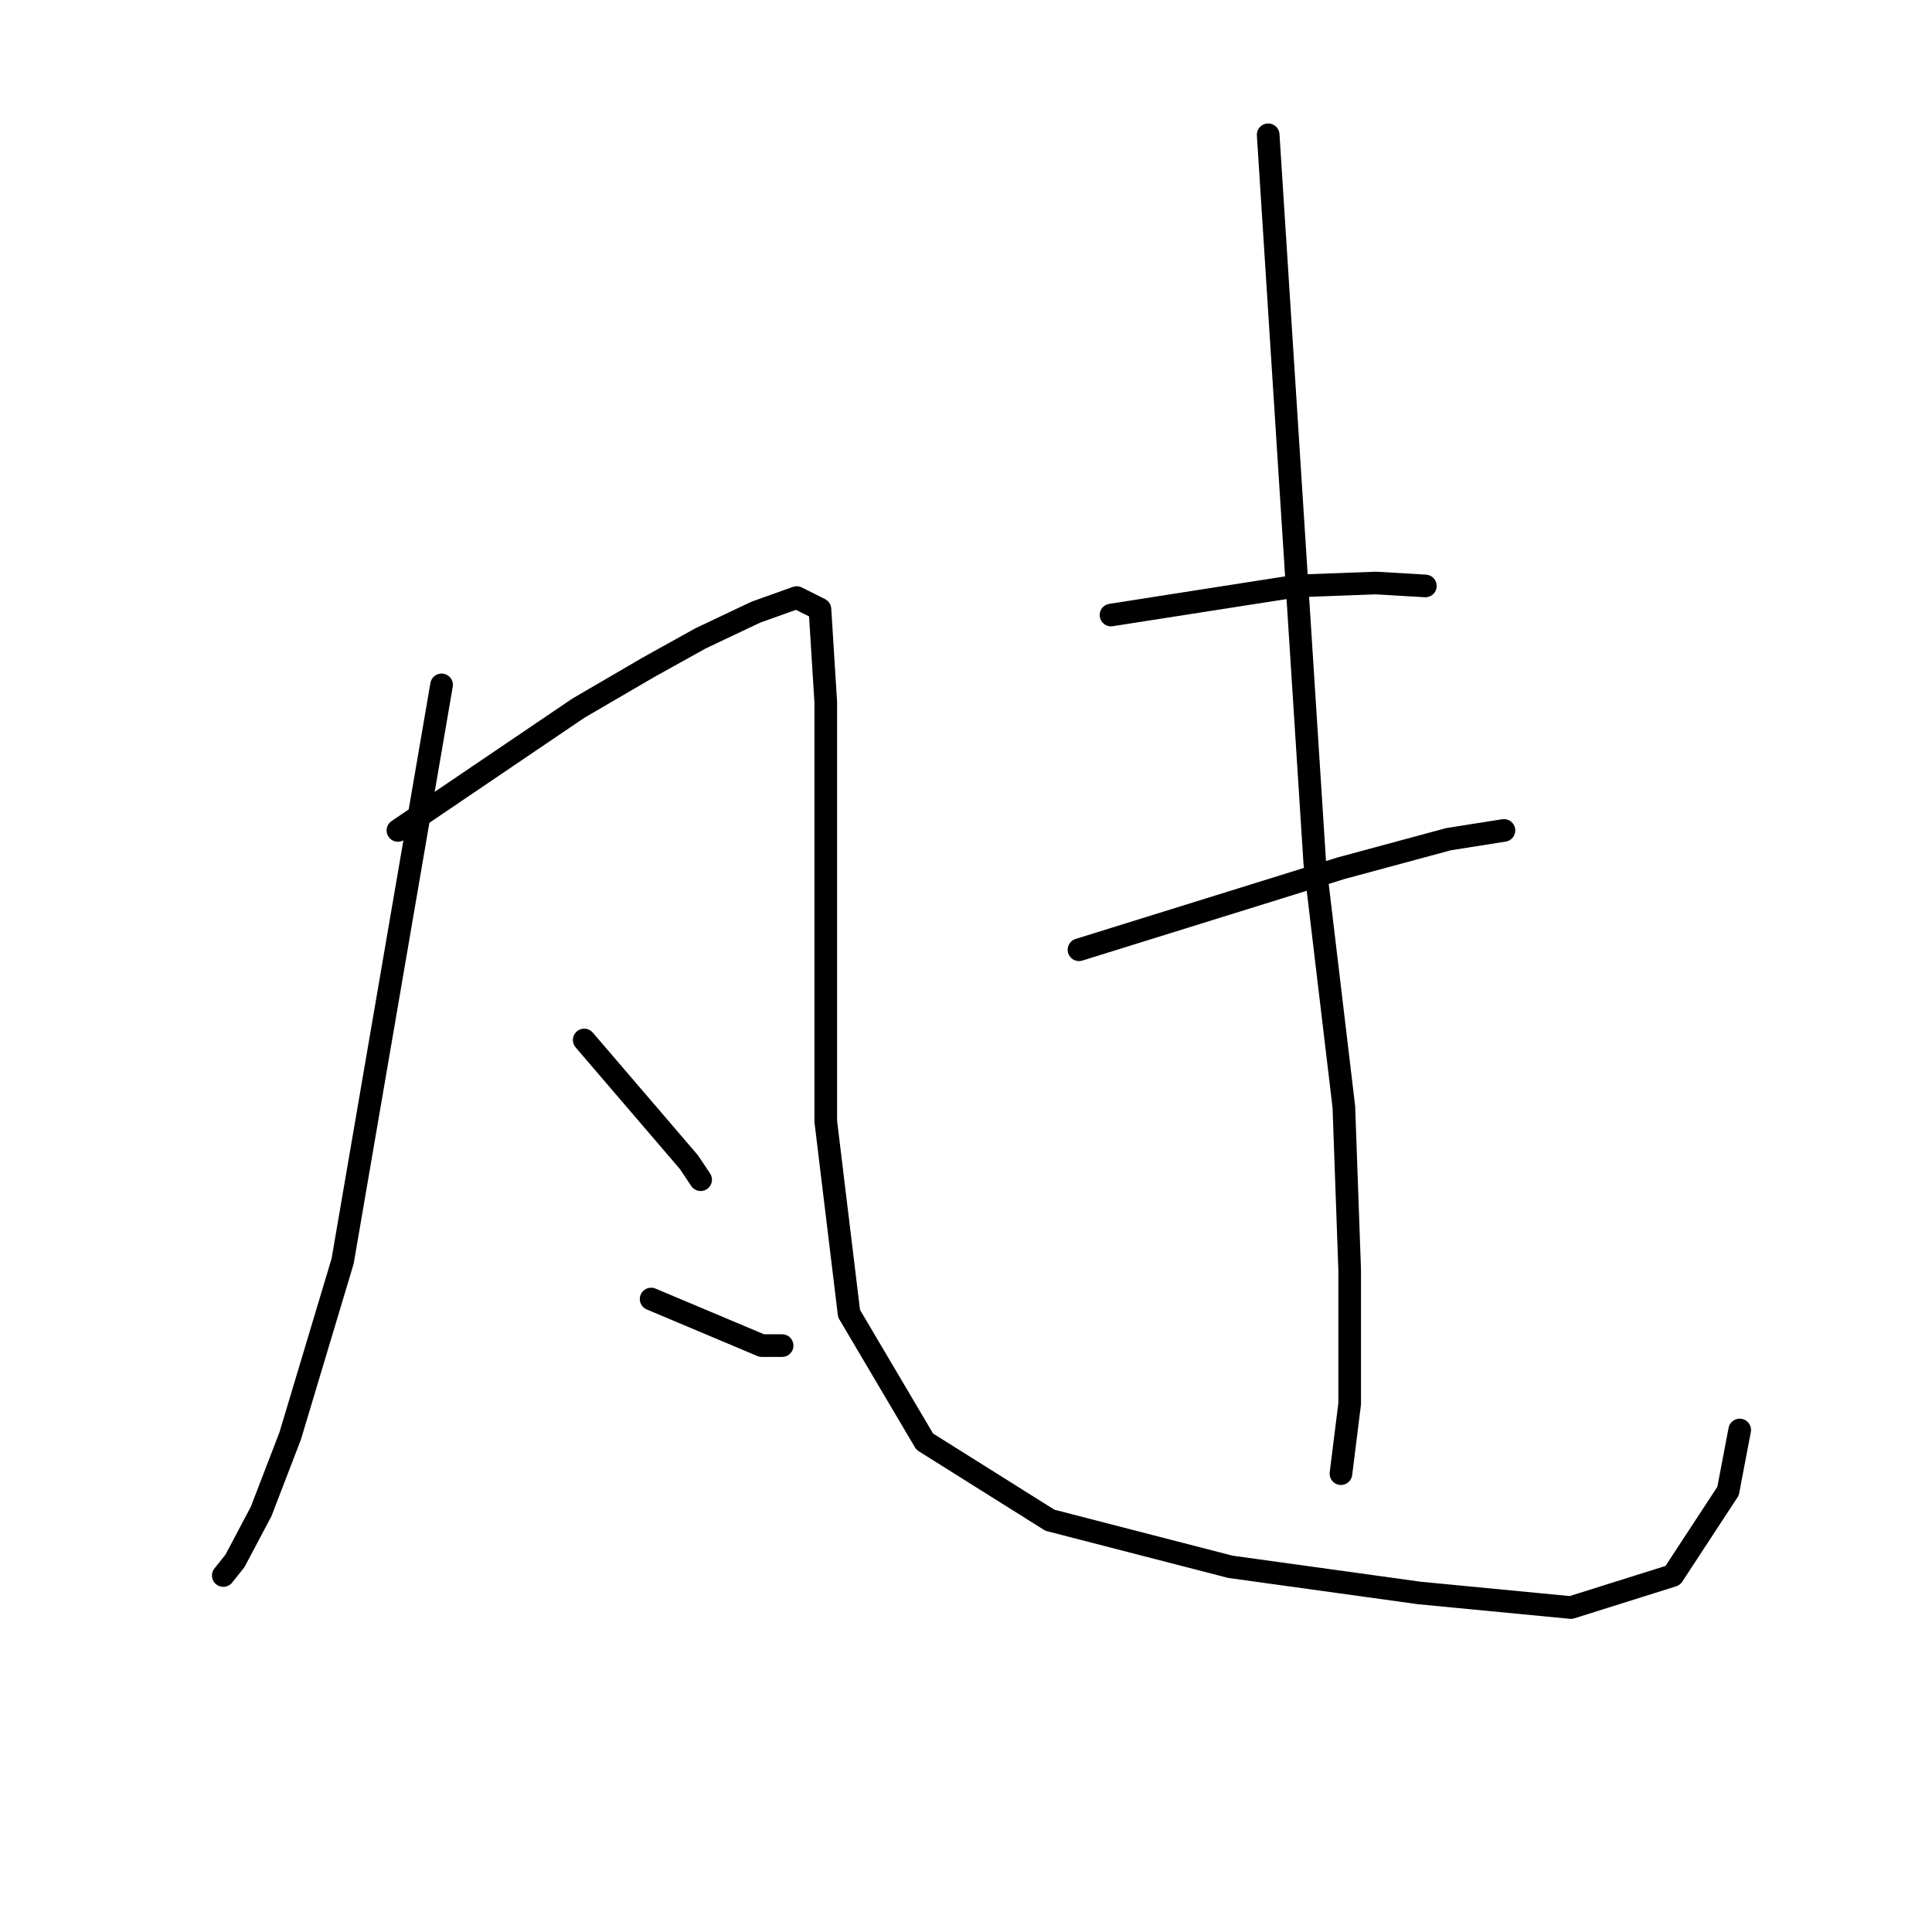 <?xml version="1.0" standalone="no"?>
    <svg width="256" height="256" xmlns="http://www.w3.org/2000/svg" version="1.1">
    <polyline stroke="black" stroke-width="3" stroke-linecap="round" fill="transparent" stroke-linejoin="round" points="58.511 90.751 51.955 128.932 45.399 167.113 38.457 190.253 34.6 200.281 31.129 206.837 29.586 208.766 29.586 208.766 " />
        <polyline stroke="black" stroke-width="3" stroke-linecap="round" fill="transparent" stroke-linejoin="round" points="52.726 110.035 64.682 101.936 76.638 93.837 85.894 88.437 92.836 84.581 100.163 81.11 105.563 79.181 108.648 80.724 109.419 93.065 109.419 120.833 109.419 148.601 112.505 174.056 122.532 191.025 139.116 201.438 163.027 207.609 188.095 211.08 208.15 213.008 221.648 208.766 228.976 197.581 230.519 189.482 230.519 189.482 " />
        <polyline stroke="black" stroke-width="3" stroke-linecap="round" fill="transparent" stroke-linejoin="round" points="77.409 137.803 84.351 145.902 91.293 154.001 92.836 156.315 92.836 156.315 " />
        <polyline stroke="black" stroke-width="3" stroke-linecap="round" fill="transparent" stroke-linejoin="round" points="86.279 172.127 93.607 175.212 100.935 178.298 103.634 178.298 103.634 178.298 " />
        <polyline stroke="black" stroke-width="3" stroke-linecap="round" fill="transparent" stroke-linejoin="round" points="147.215 81.495 159.556 79.567 171.897 77.639 182.31 77.253 188.867 77.639 188.867 77.639 " />
        <polyline stroke="black" stroke-width="3" stroke-linecap="round" fill="transparent" stroke-linejoin="round" points="142.972 125.847 160.327 120.448 177.682 115.048 191.952 111.192 199.28 110.035 199.28 110.035 " />
        <polyline stroke="black" stroke-width="3" stroke-linecap="round" fill="transparent" stroke-linejoin="round" points="168.041 17.86 171.126 66.069 174.211 114.277 178.068 146.673 178.839 168.27 178.839 186.011 177.682 195.267 177.682 195.267 " />
        </svg>